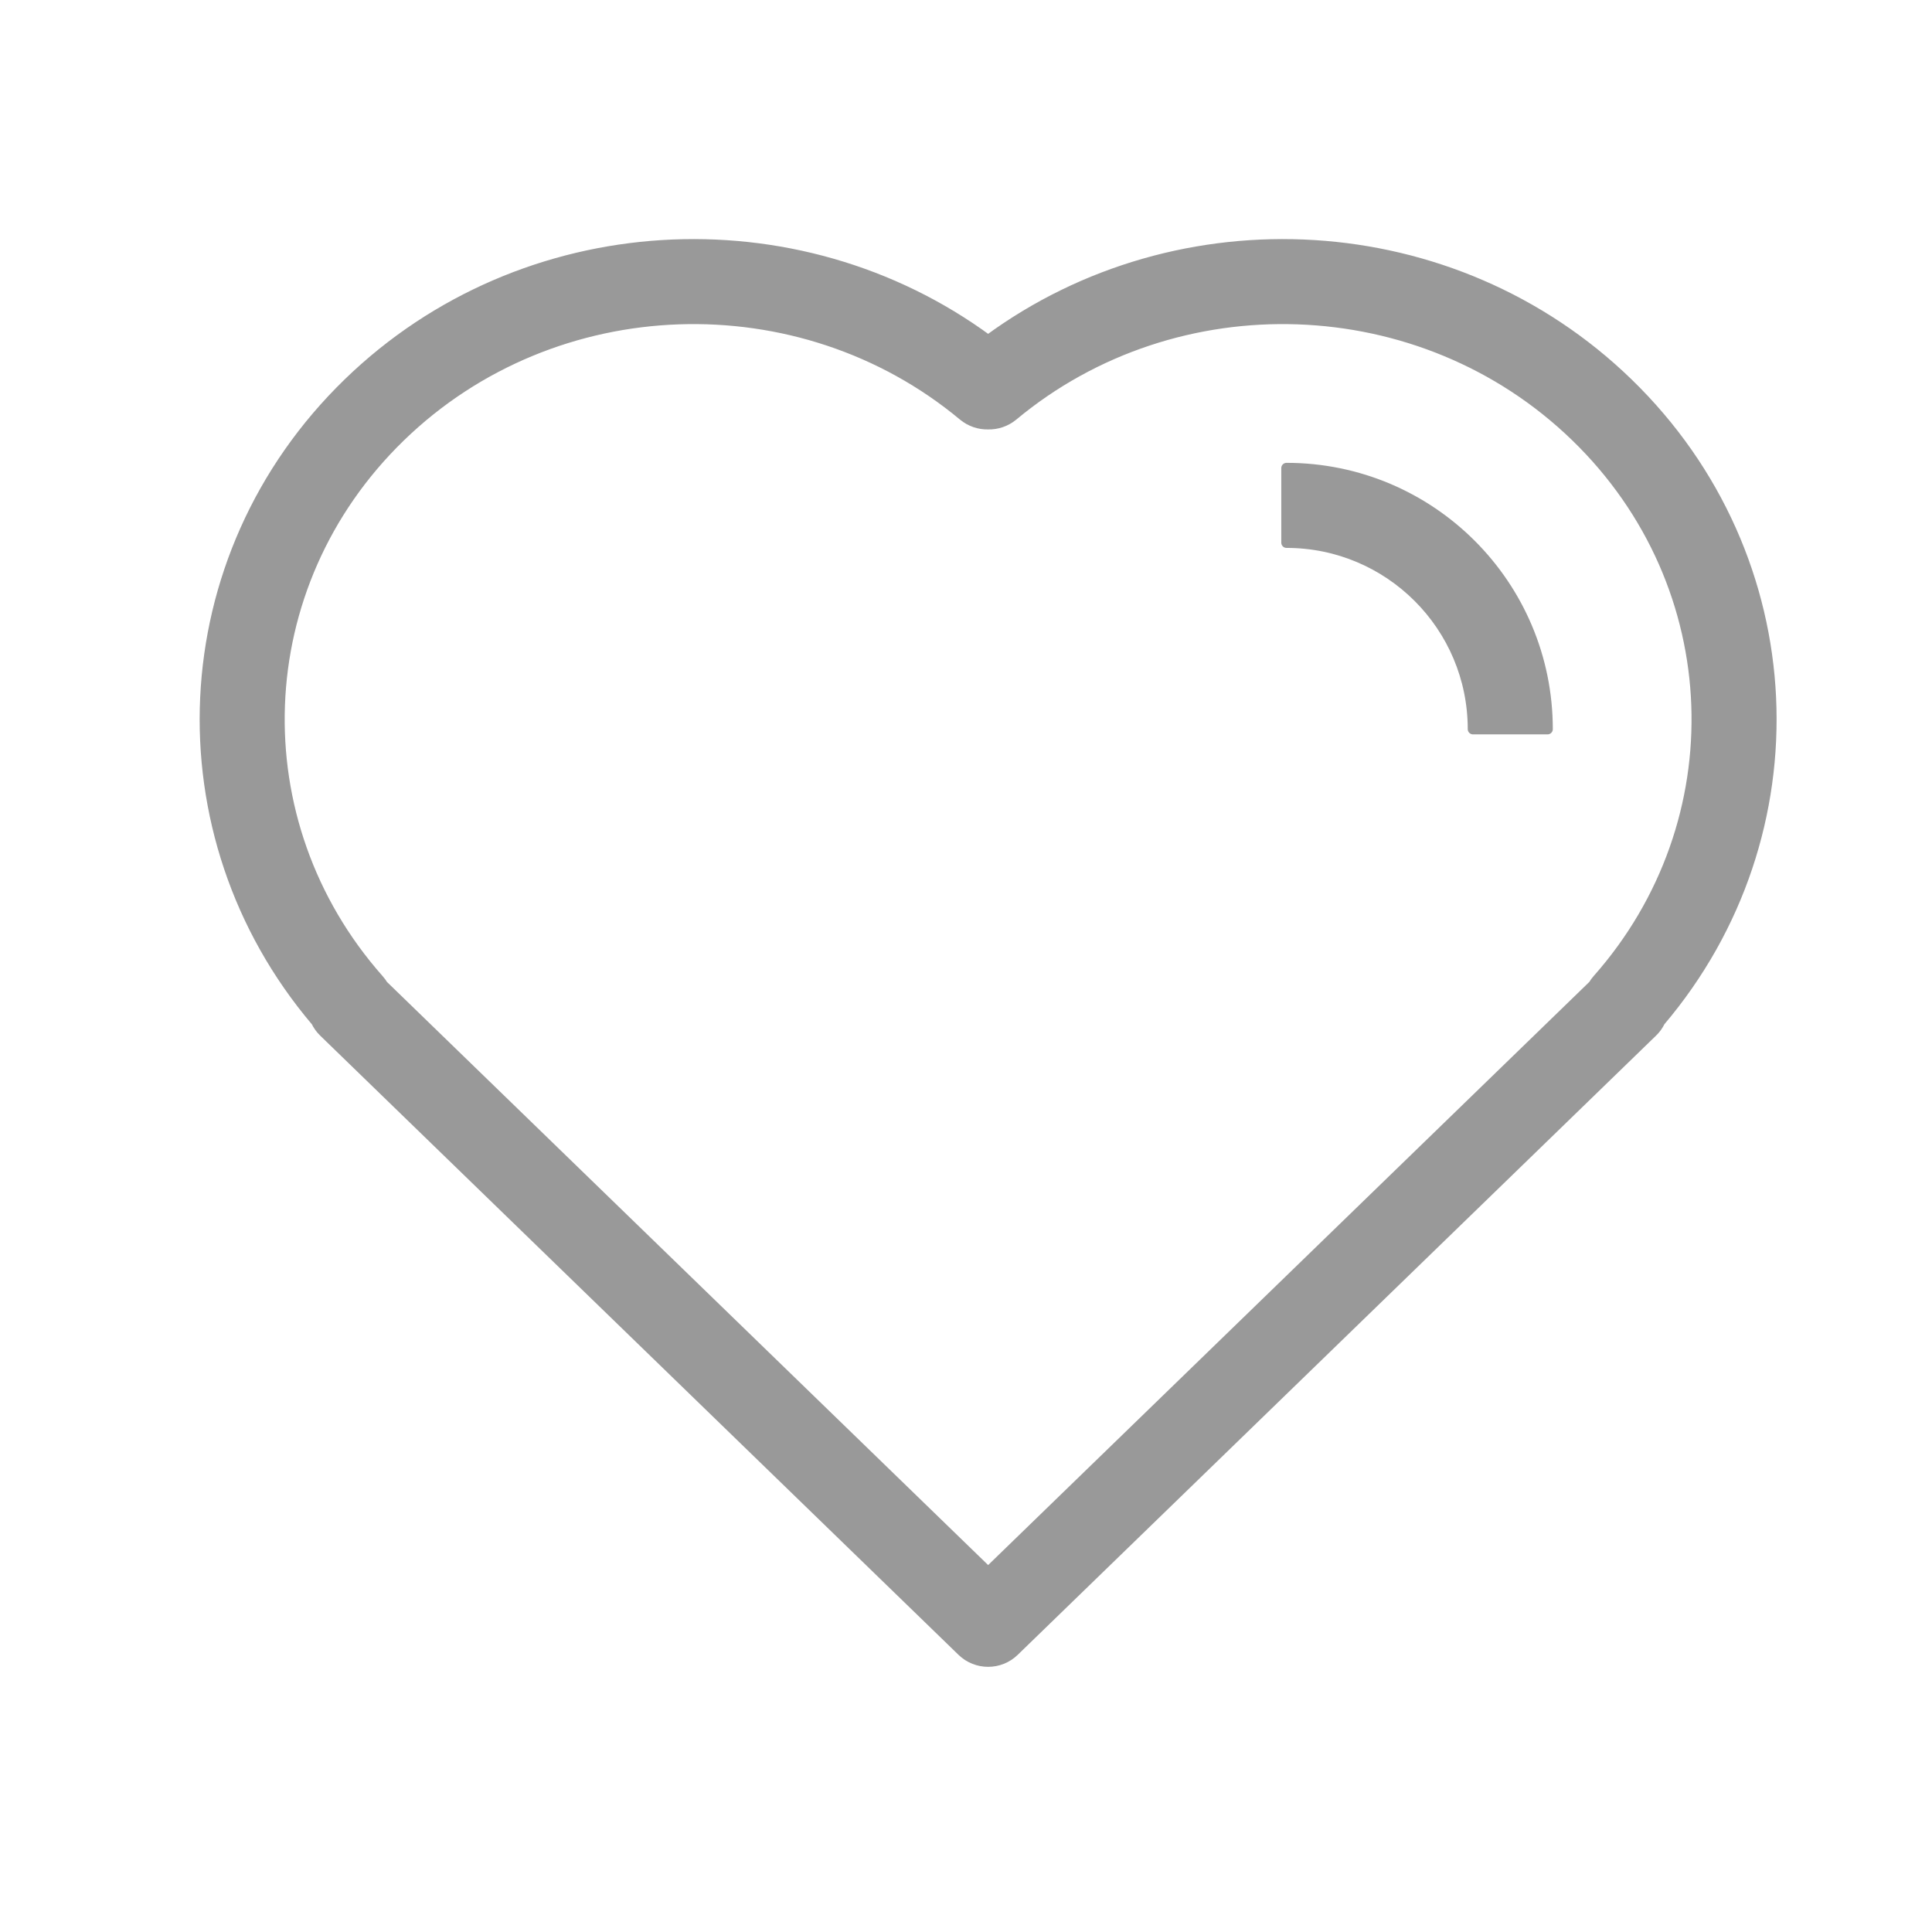 <svg width="37" height="37" viewBox="0 0 37 37" fill="none" xmlns="http://www.w3.org/2000/svg">
<path fill-rule="evenodd" clip-rule="evenodd" d="M30.18 8.361C27.228 5.497 22.517 5.361 19.399 7.959C19.261 8.073 19.091 8.128 18.924 8.124C18.756 8.128 18.587 8.073 18.449 7.959C15.33 5.361 10.62 5.497 7.667 8.361C4.725 11.215 4.588 15.75 7.252 18.759C7.283 18.793 7.309 18.83 7.332 18.868L18.924 30.112L30.516 18.868C30.538 18.83 30.565 18.793 30.595 18.759C33.259 15.75 33.123 11.215 30.18 8.361ZM31.791 19.56C34.828 15.982 34.621 10.678 31.175 7.336C27.829 4.09 22.588 3.819 18.924 6.517C15.26 3.819 10.019 4.09 6.672 7.336C3.227 10.678 3.02 15.982 6.056 19.56C6.092 19.635 6.142 19.704 6.202 19.762L18.426 31.62C18.703 31.889 19.144 31.889 19.421 31.62L31.645 19.762C31.706 19.704 31.755 19.635 31.791 19.56Z" fill="#999999" stroke="#999999" stroke-width="0.2" stroke-linejoin="round"/>
<path fill-rule="evenodd" clip-rule="evenodd" d="M28.209 13.964C28.209 11.992 26.61 10.393 24.638 10.393V8.964C27.399 8.964 29.638 11.203 29.638 13.964H28.209Z" fill="#999999" stroke="#999999" stroke-width="0.2" stroke-linejoin="round"/>
</svg>
